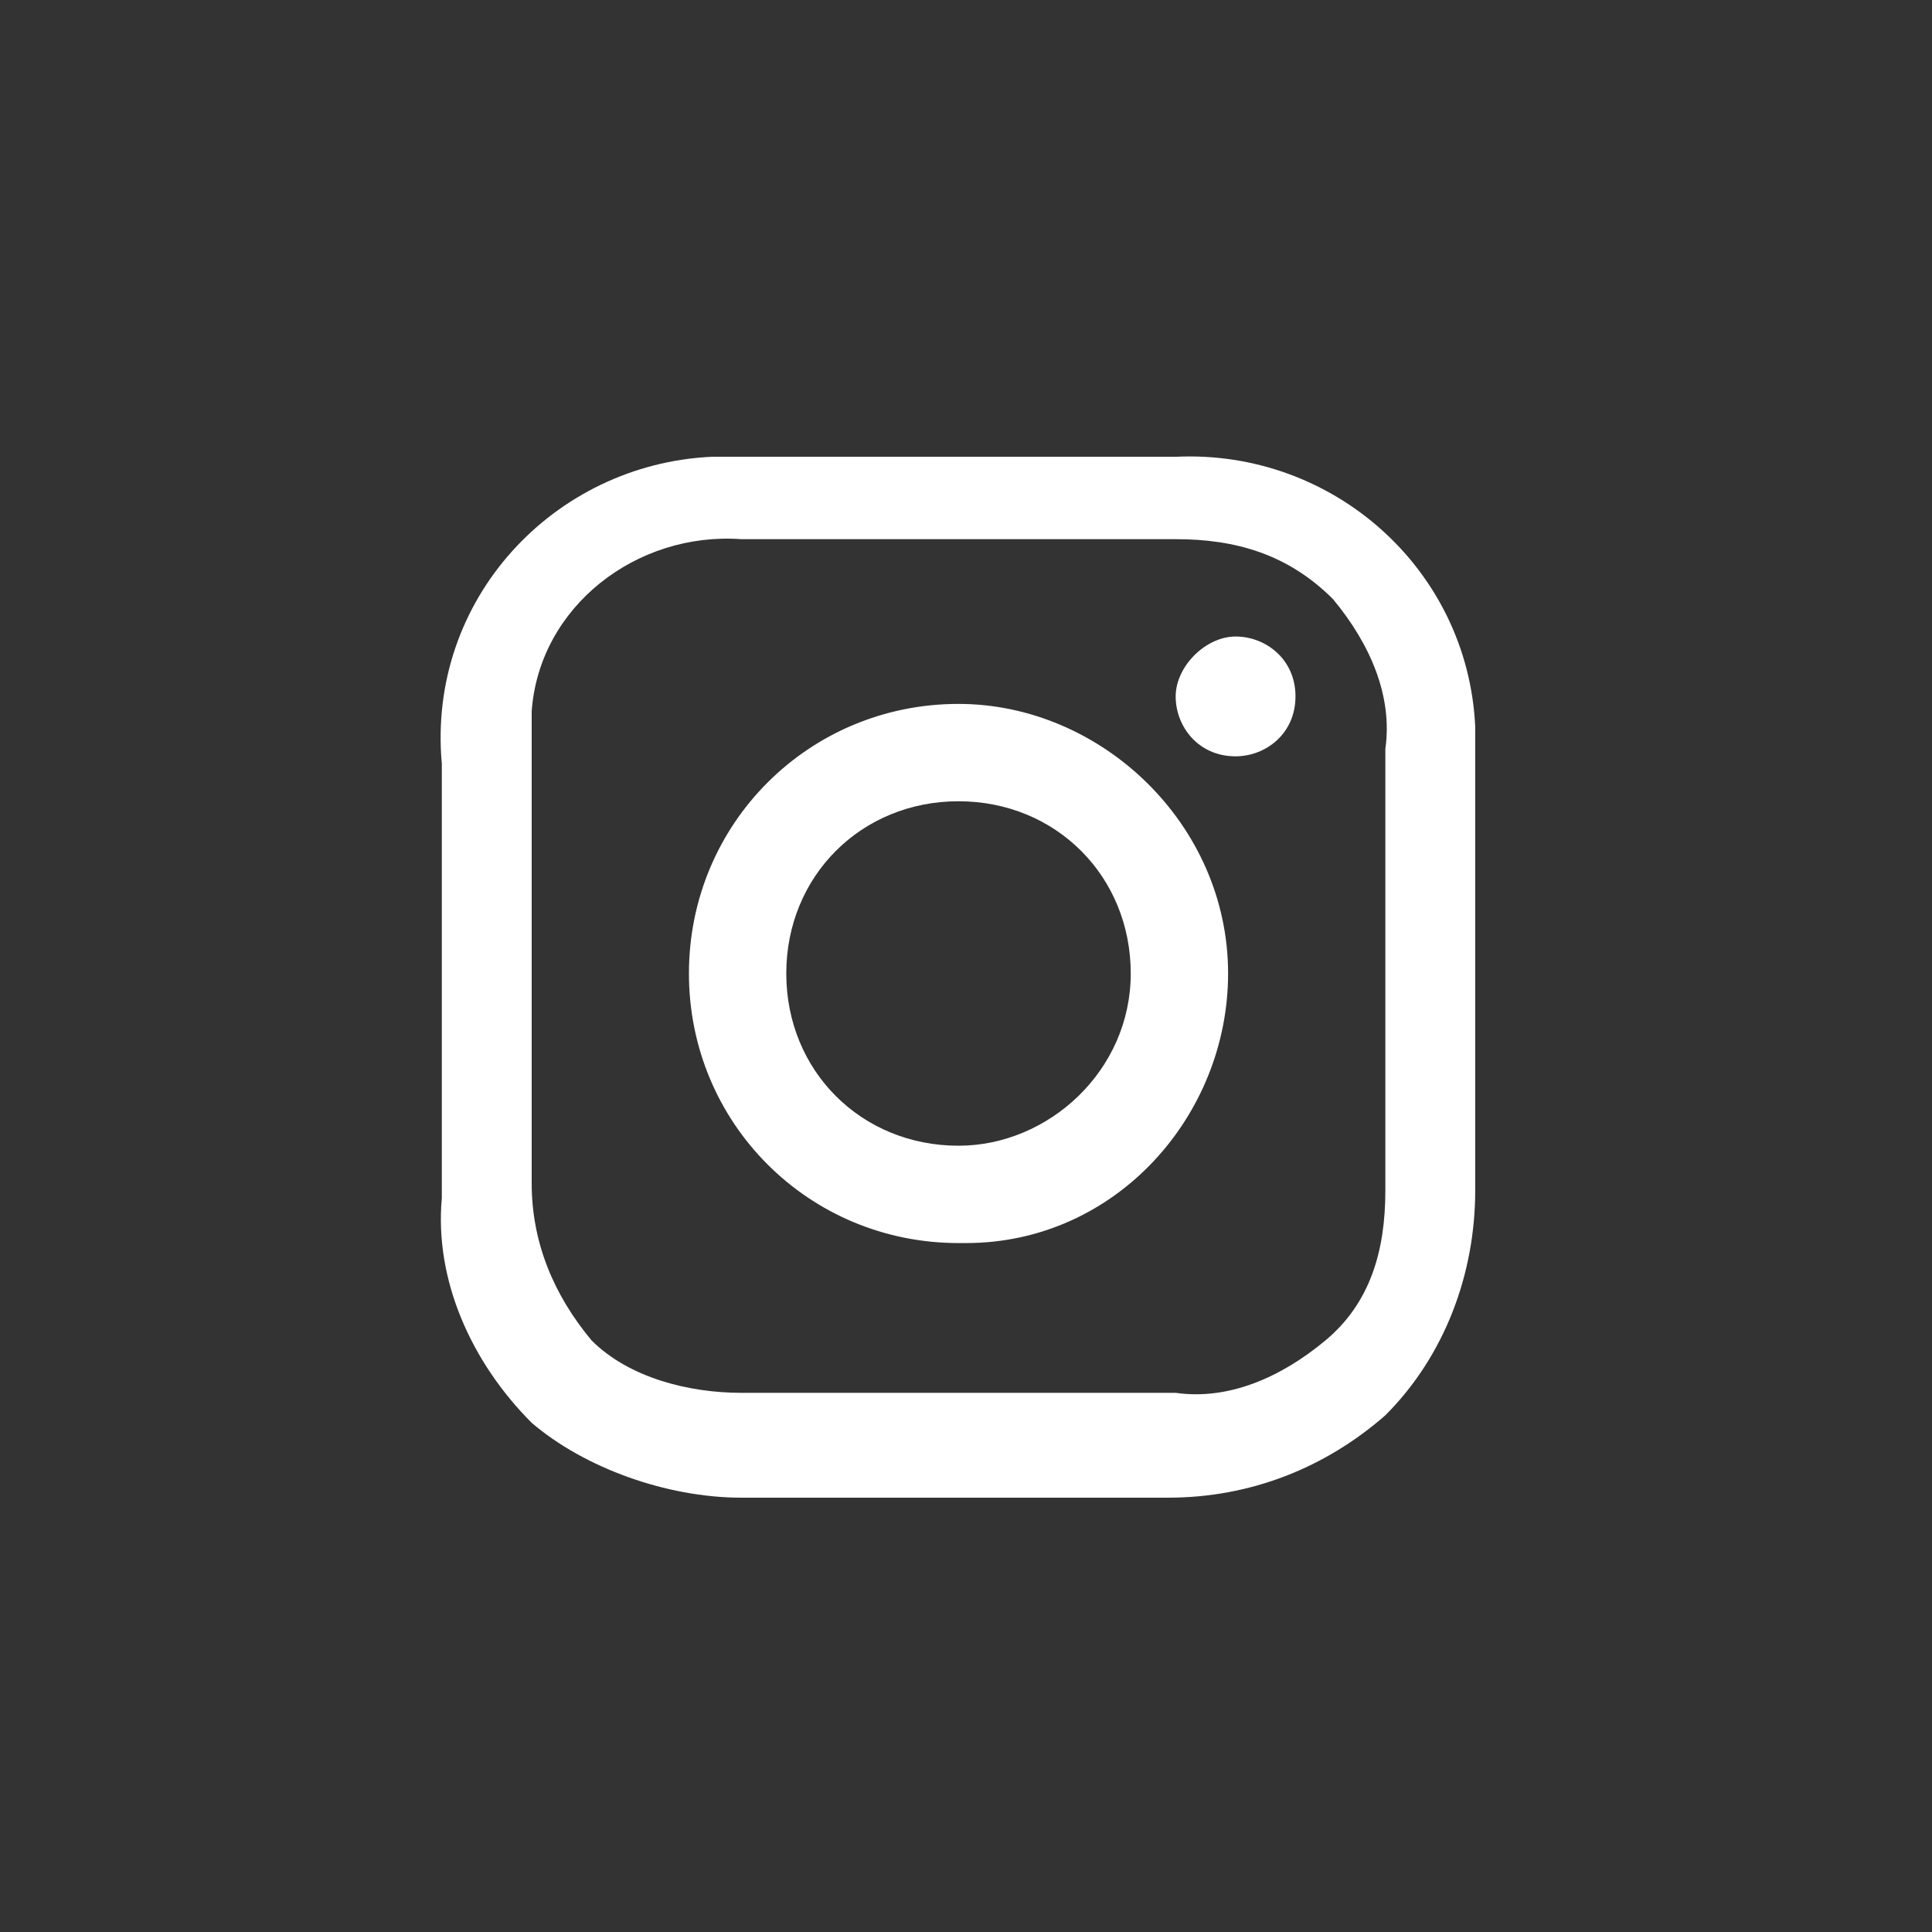 <?xml version="1.0" encoding="utf-8"?>
<!-- Generator: Adobe Illustrator 23.0.1, SVG Export Plug-In . SVG Version: 6.00 Build 0)  -->
<svg version="1.1" id="instagram" xmlns="http://www.w3.org/2000/svg" xmlns:xlink="http://www.w3.org/1999/xlink" x="0px" y="0px"
	 viewBox="0 0 25.8 25.8" style="enable-background:new 0 0 25.8 25.8;" xml:space="preserve">
<rect x="0" y="0" width="25.8" height="25.8" fill="#333333" stroke="none"/>
<style type="text/css">
	.st0{fill:#FFFFFF;}
</style>
<g>
	<path class="st0" d="M15.7,6.1H9.9c-0.1,0-0.3,0-0.4,0C7.4,6.2,5.7,8,5.9,10.2v5.8c-0.1,1.1,0.4,2.2,1.2,3C7.8,19.6,8.9,20,9.9,20
		h5.7c1.1,0,2.1-0.4,2.9-1.1c0.8-0.8,1.2-1.9,1.2-3l0-5.8c0-0.1,0-0.3,0-0.4C19.6,7.6,17.8,6,15.7,6.1z M18.5,15.9
		c0,0.8-0.2,1.5-0.8,2c-0.6,0.5-1.3,0.8-2,0.7H9.9c-0.7,0-1.5-0.2-2-0.7c-0.5-0.6-0.8-1.3-0.8-2.1v-5.8c0-0.2,0-0.3,0-0.5
		c0.1-1.4,1.4-2.4,2.8-2.3h5.8c0.8,0,1.5,0.2,2.1,0.8c0.5,0.6,0.8,1.3,0.7,2V15.9z M17.3,9.3C17.3,9.3,17.3,9.3,17.3,9.3
		c0,0.5-0.4,0.8-0.8,0.8c0,0,0,0,0,0h0c-0.5,0-0.8-0.4-0.8-0.8s0.4-0.8,0.8-0.8S17.3,8.8,17.3,9.3z M12.8,9.4c-2,0-3.6,1.6-3.6,3.6
		s1.6,3.6,3.6,3.6c0,0,0.1,0,0.1,0c2,0,3.5-1.7,3.5-3.6C16.4,11,14.7,9.4,12.8,9.4z M12.8,15.3c-1.3,0-2.3-1-2.3-2.3
		c0-1.3,1-2.3,2.3-2.3c1.3,0,2.3,1,2.3,2.3C15.1,14.3,14,15.3,12.8,15.3z"/>
</g>
</svg>
